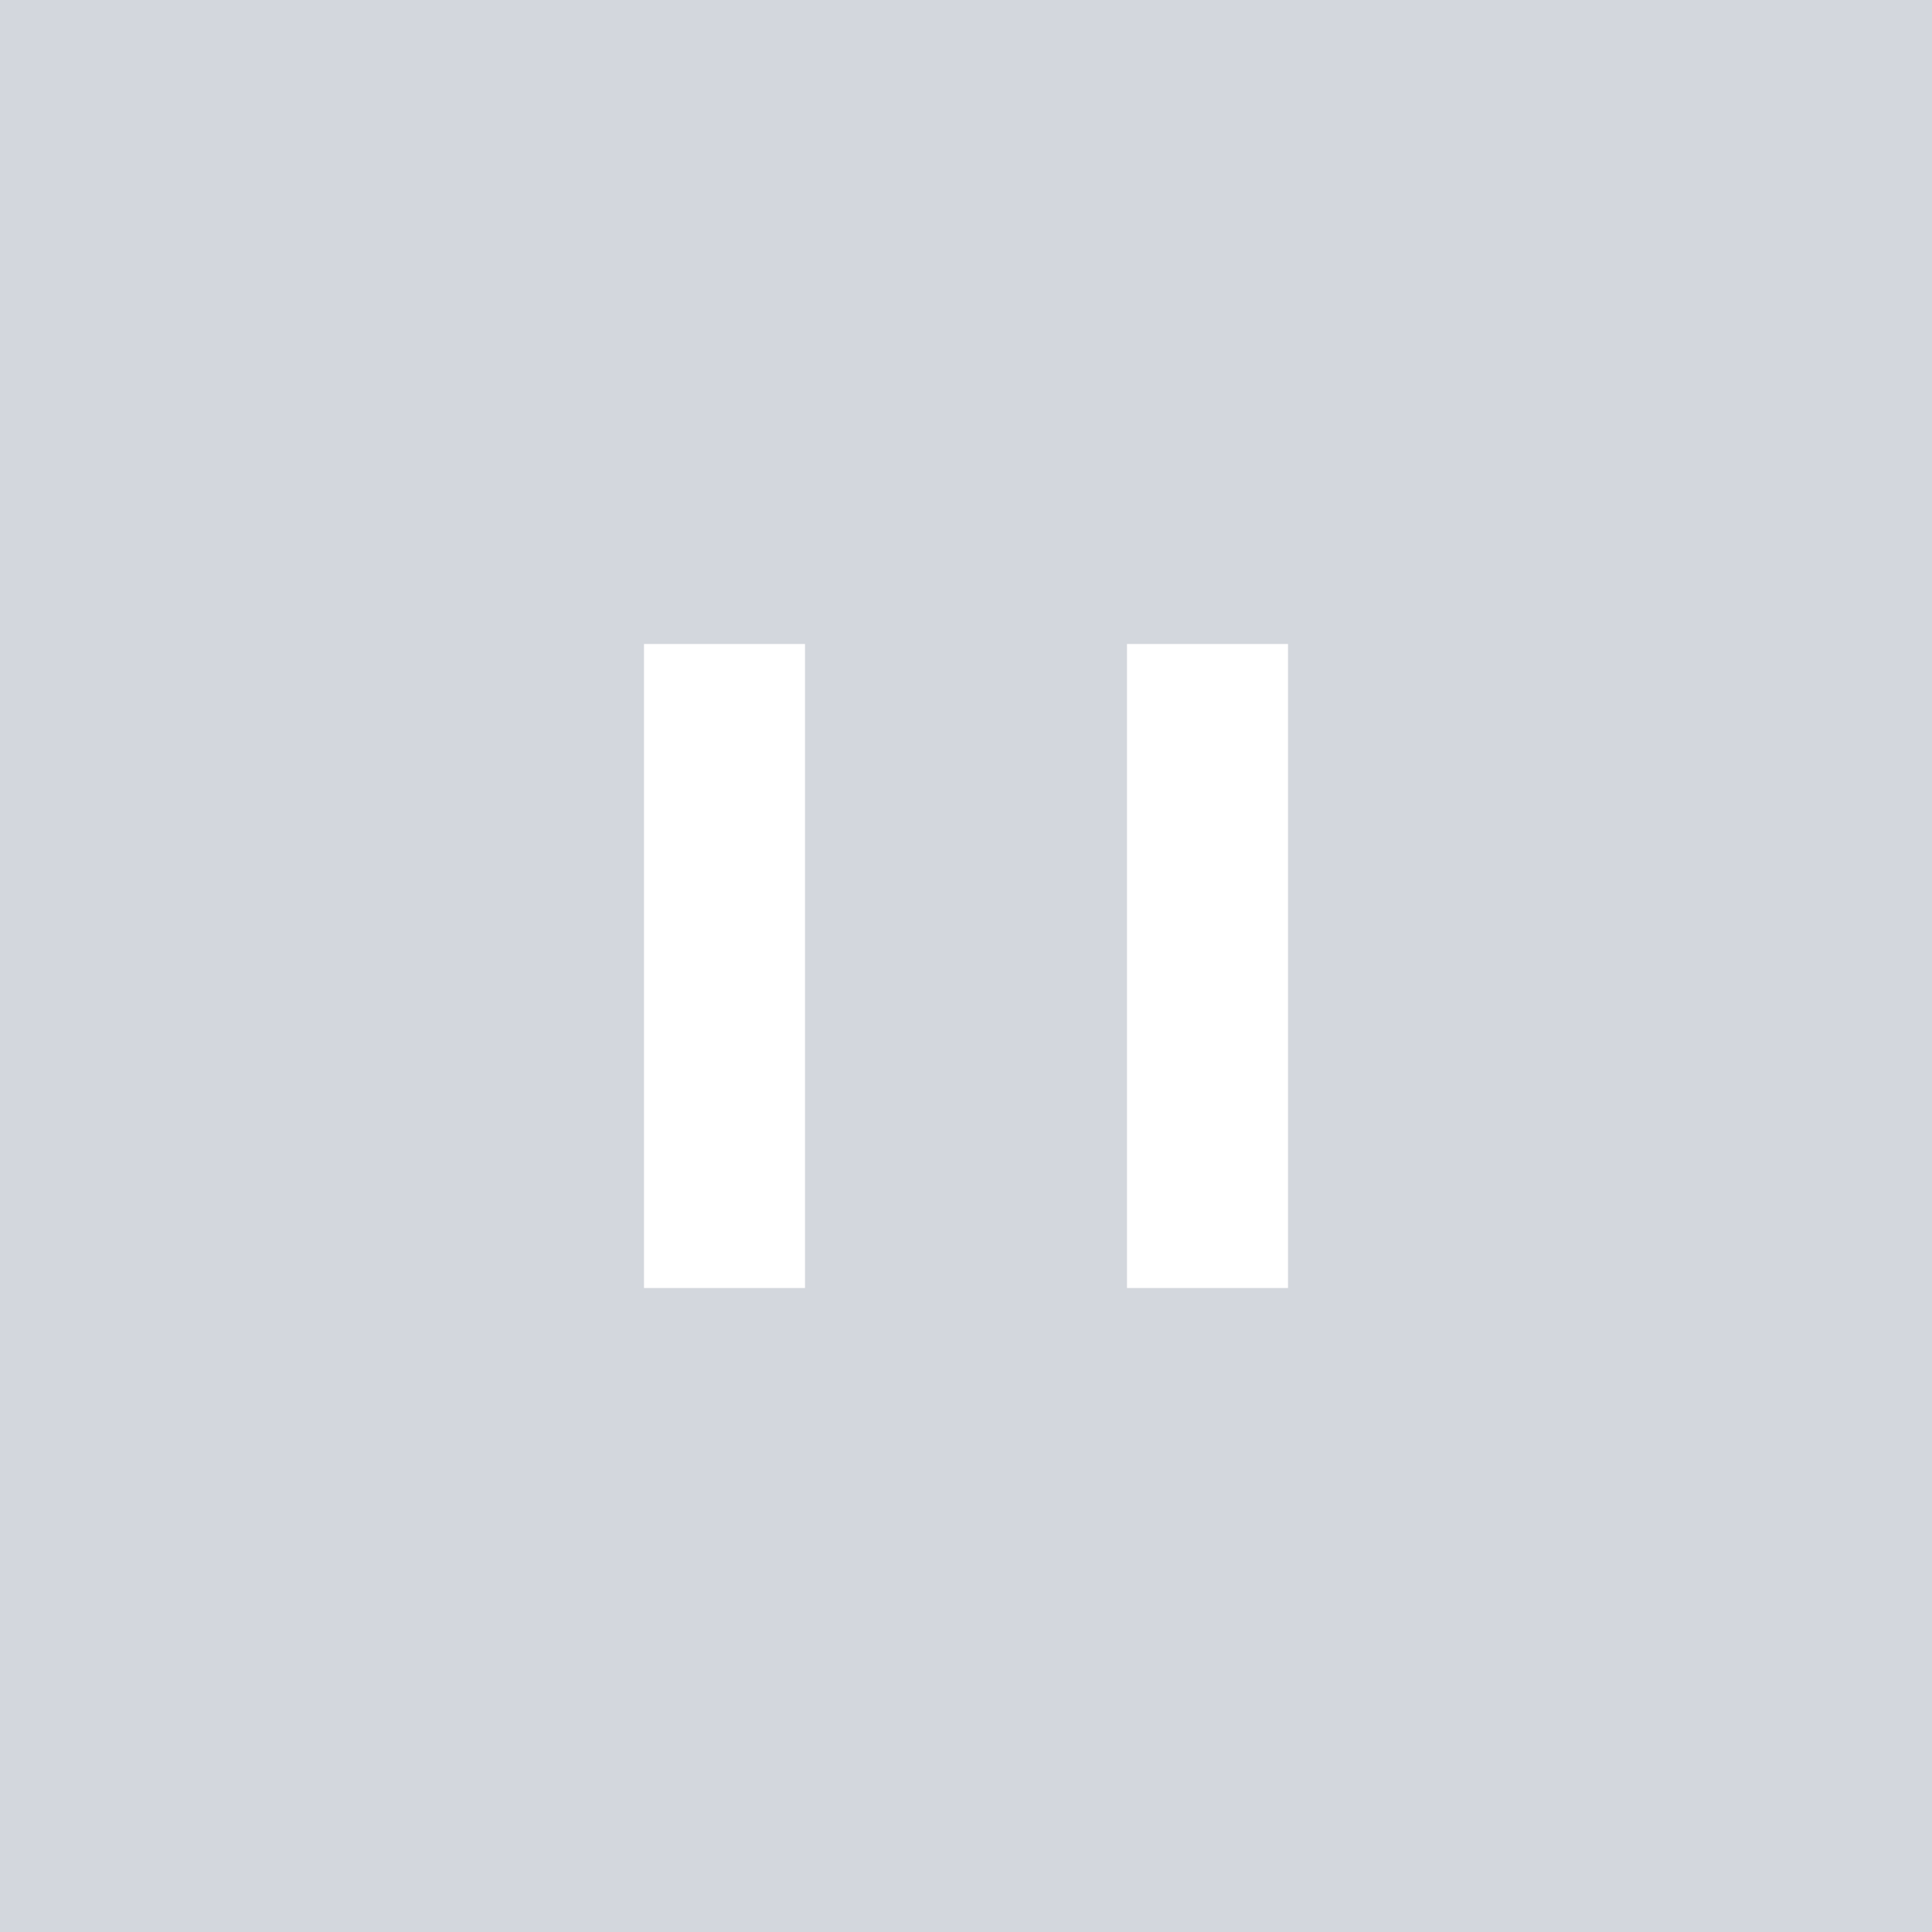 <svg xmlns="http://www.w3.org/2000/svg" id="btn_main_notice_pause" width="24" height="24" viewBox="0 0 24 24">
    <defs>
        <style>
            .cls-2{fill:#fff}
        </style>
    </defs>
    <path id="사각형_1468" fill="#d3d7dd" d="M0 0H24V24H0z"/>
    <path id="Rectangle" d="M0 0H2V8H0z" class="cls-2" transform="translate(8 8)"/>
    <path id="Rectangle_Copy" d="M0 0H2V8H0z" class="cls-2" transform="translate(14 8)"/>
</svg>
